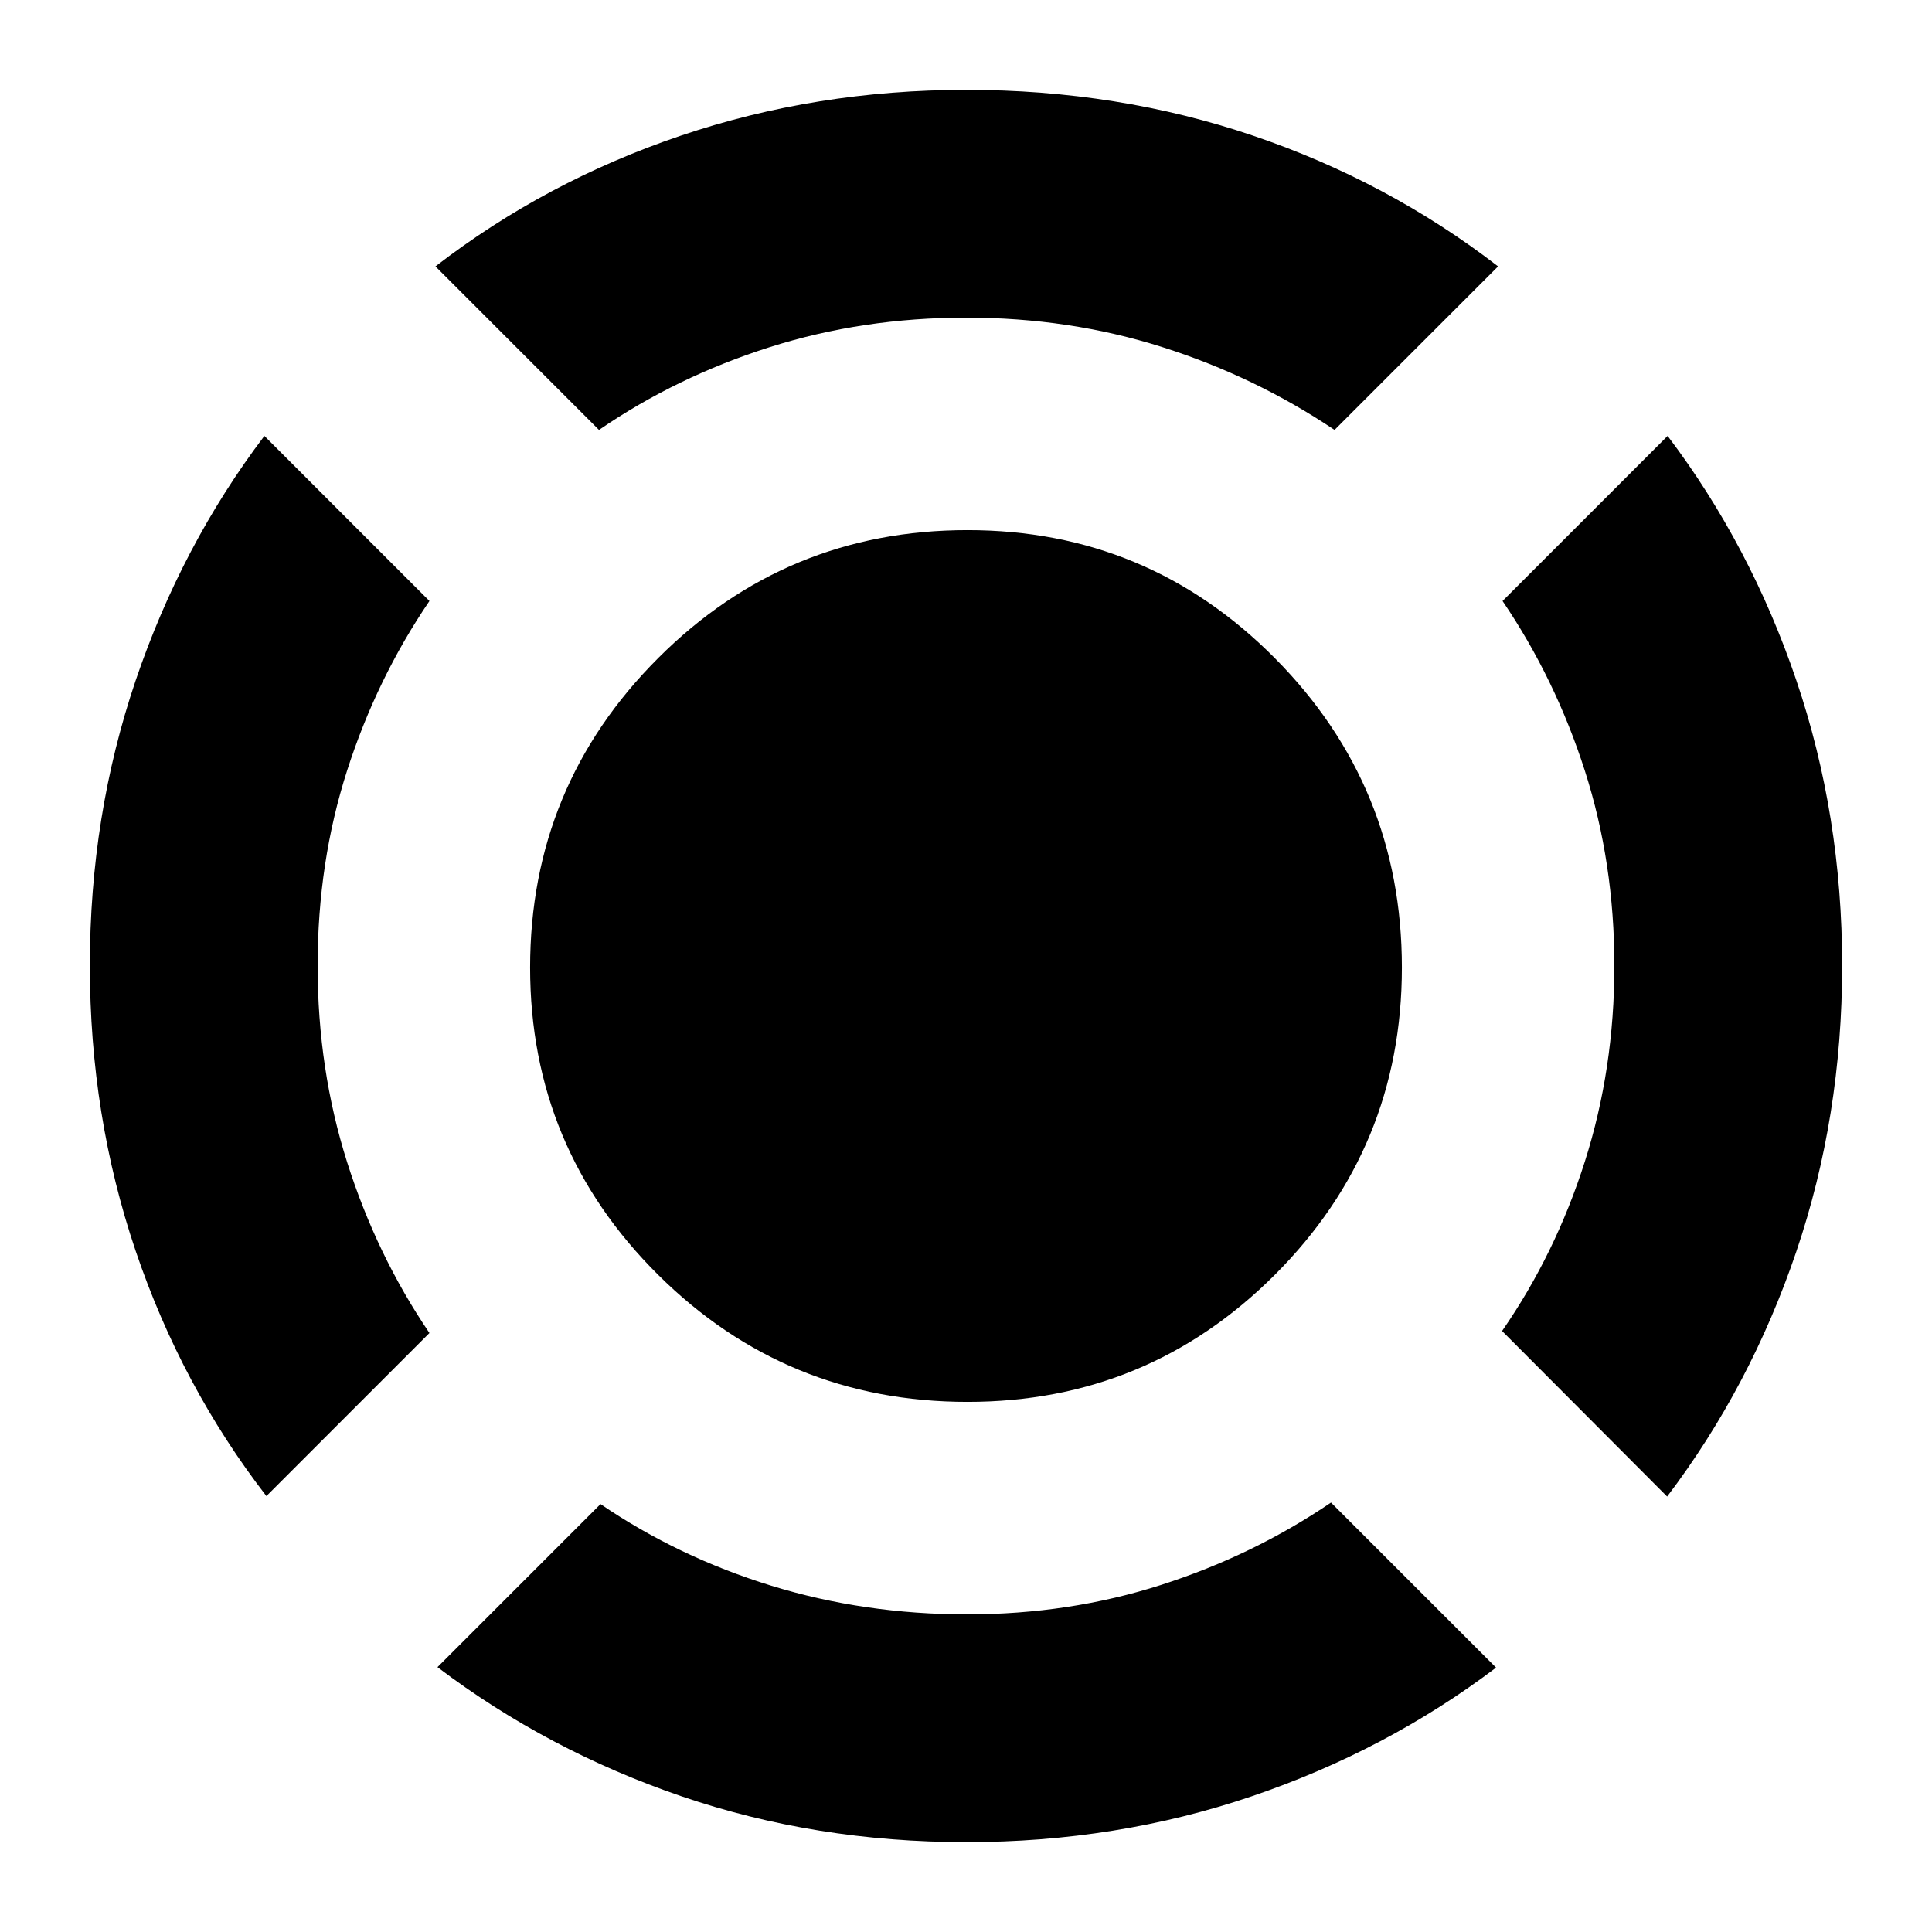 <svg xmlns="http://www.w3.org/2000/svg" height="24" viewBox="0 -960 960 960" width="24"><path d="M132.37-216.61q-42.24-54.72-64.98-121.86-22.74-67.15-22.74-141.7 0-74.55 22.74-141.65 22.74-67.09 63.98-121.57l82.02 82.02q-26.23 38.58-40.9 84.21-14.66 45.63-14.66 97.03 0 51.41 14.66 97.64 14.67 46.22 40.9 84.86l-81.02 81.02ZM480.12-44.65q-74.84 0-141.44-22.76-66.59-22.77-121.31-64.2l81.02-81.02q38.65 26.31 84.87 40.56 46.22 14.24 97.26 14.24 50.81 0 96.51-14.66 45.69-14.67 84.34-40.9l82.02 82.02q-54.48 41.24-121.51 63.98-67.03 22.74-141.76 22.74Zm348.27-171.72-82.02-82.26q26.47-38.18 41.14-84.23 14.66-46.05 14.66-97.23 0-51.19-14.66-96.91-14.67-45.72-40.9-84.37l82.02-82.02q41.24 54.48 63.98 121.51 22.74 67.03 22.74 141.76 0 74.84-22.74 141.94-22.74 67.09-64.22 121.81Zm-530.76-530-81.26-81.26q54.72-42.24 121.96-64.98 67.24-22.74 141.76-22.74 75.44 0 142.51 22.74t121.79 64.98l-81.26 81.26q-39.52-26.52-85.61-41.16-46.08-14.64-97.44-14.64t-97.59 14.66q-46.22 14.67-84.86 41.14Zm183.13 482.96q-90.14 0-153.74-63.14-63.61-63.14-63.61-152.69 0-90.14 63.61-153.74 63.6-63.61 153.74-63.61 89.55 0 152.69 63.61 63.14 63.6 63.14 153.74 0 89.55-63.14 152.69t-152.69 63.14Z"/></svg>
